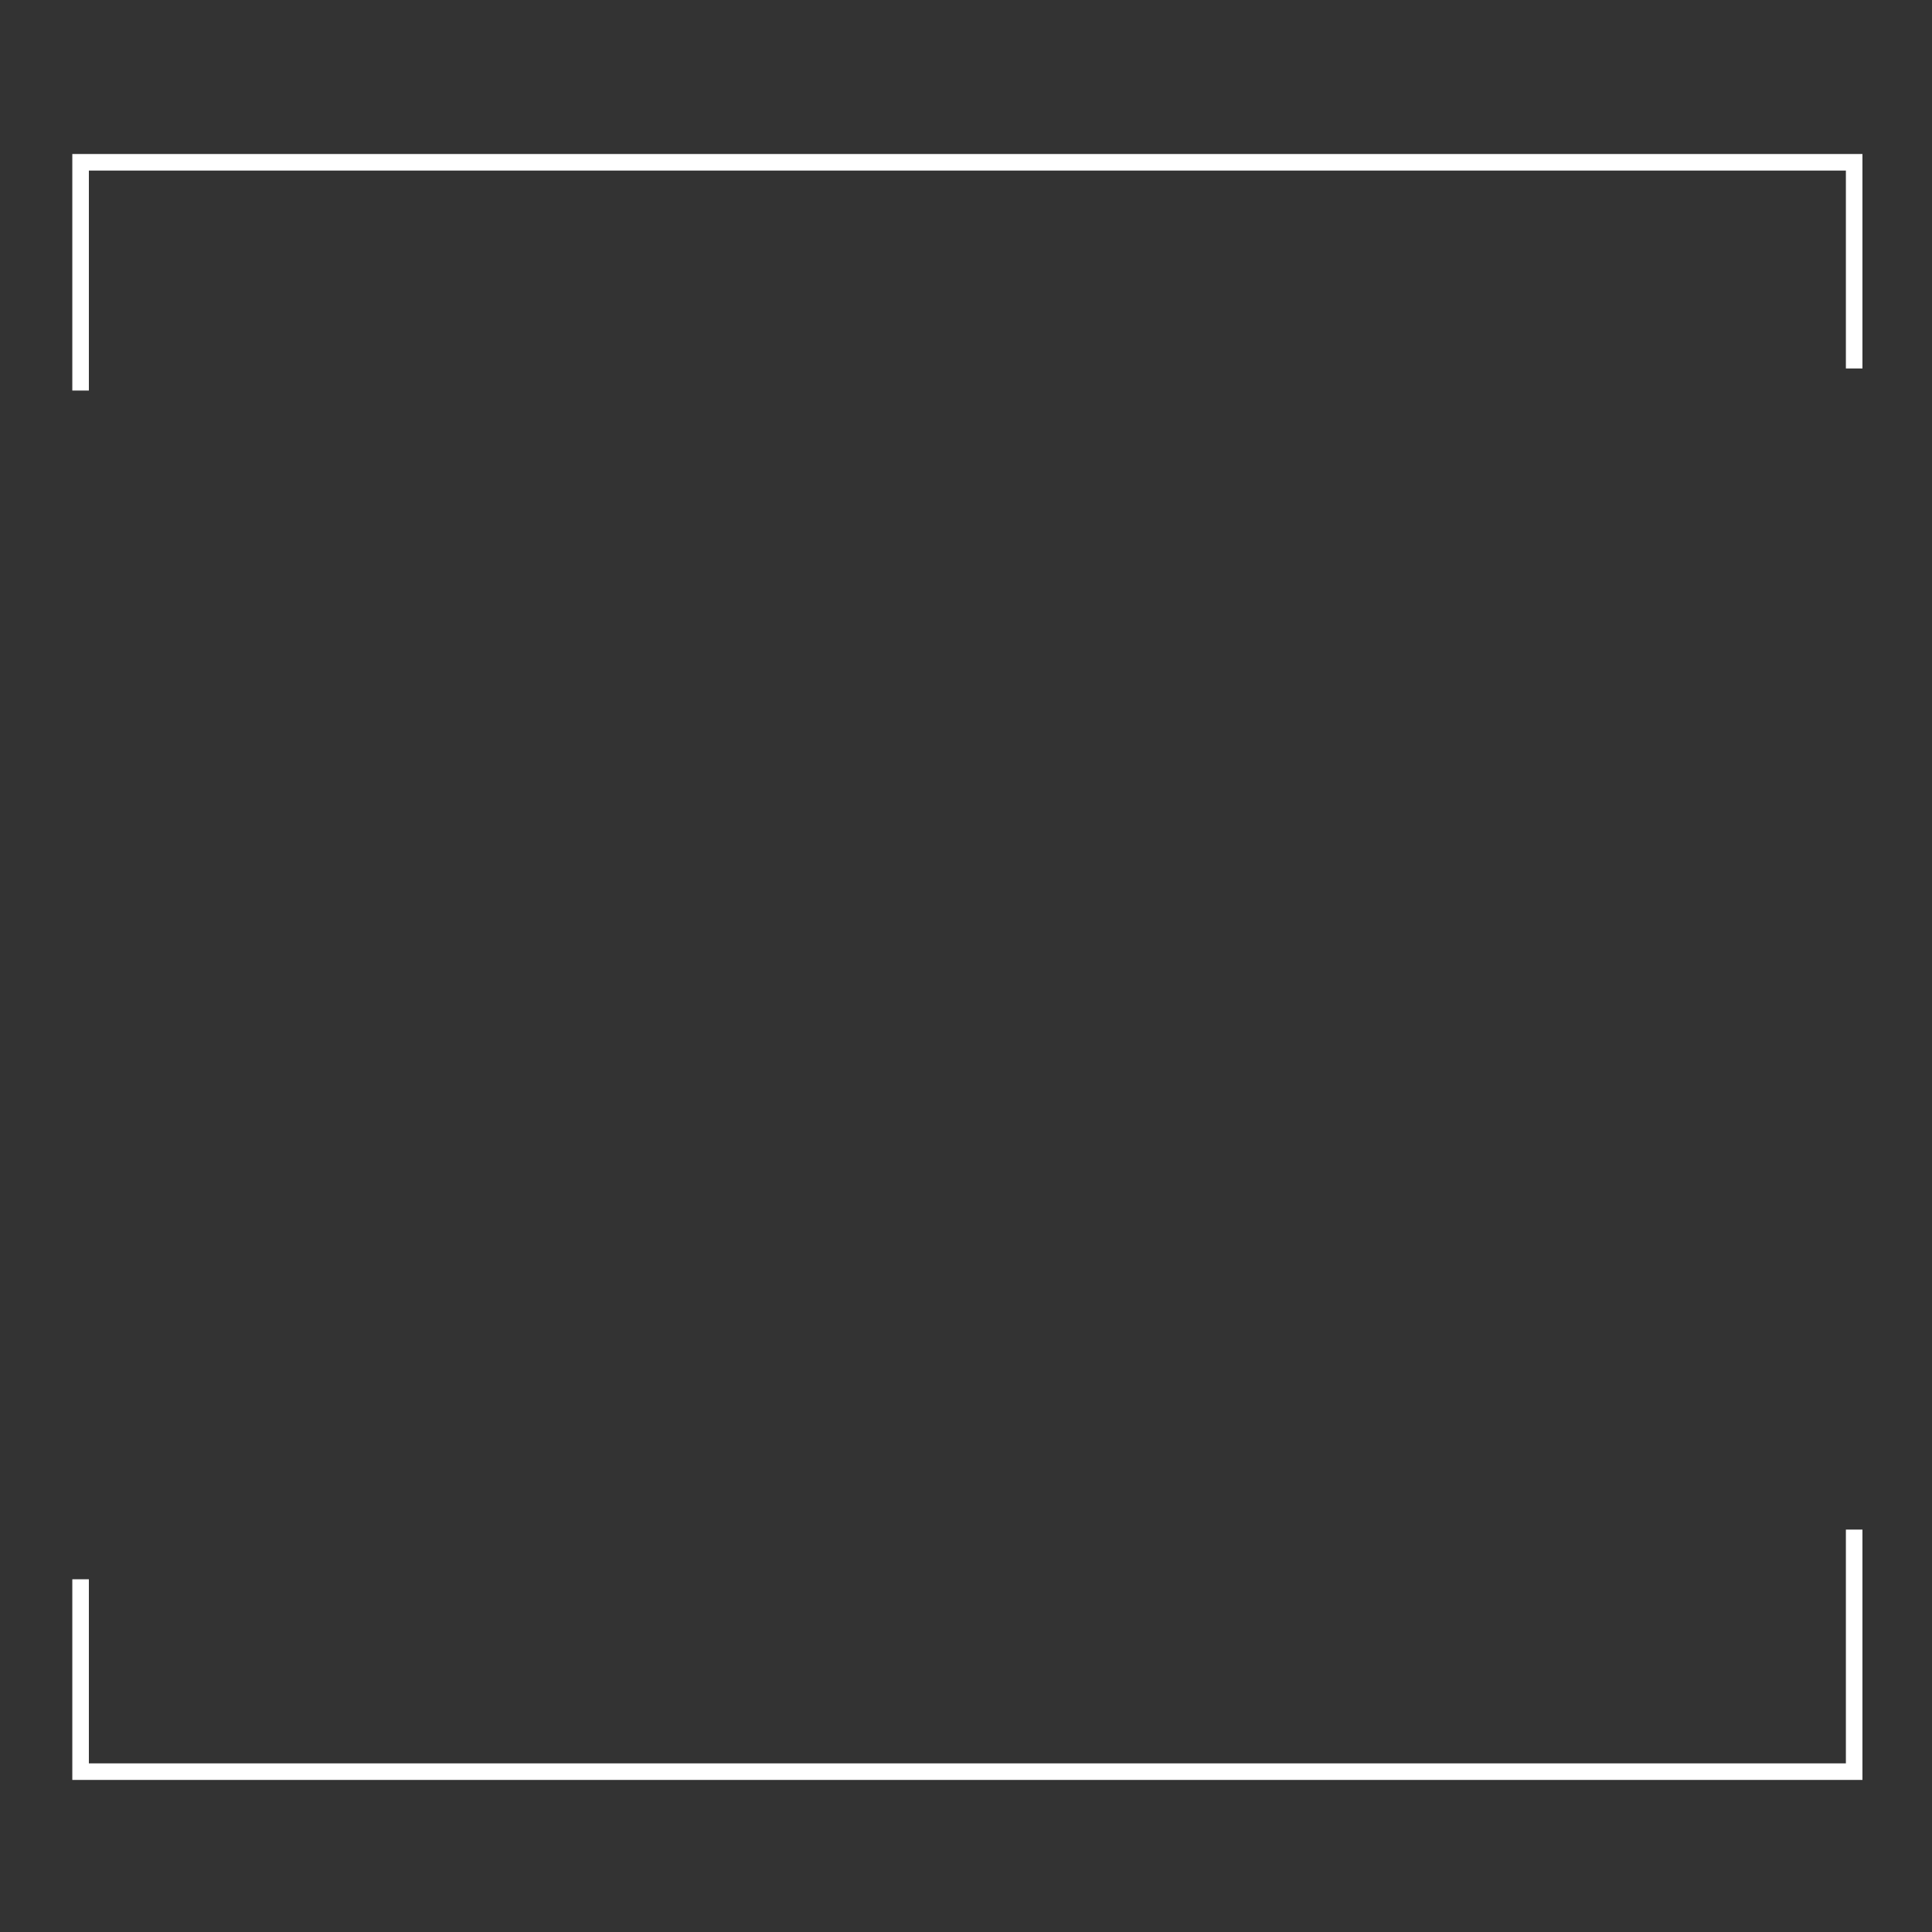 <?xml version="1.0" encoding="utf-8"?>
<!-- Generator: Adobe Illustrator 23.0.2, SVG Export Plug-In . SVG Version: 6.00 Build 0)  -->
<svg version="1.1" id="Capa_1" xmlns="http://www.w3.org/2000/svg" xmlns:xlink="http://www.w3.org/1999/xlink" x="0px" y="0px"
	 viewBox="0 0 700 700" style="enable-background:new 0 0 700 700;" xml:space="preserve">
<rect x="0" y="0" width="700" height="700" fill="#333333" stroke="none"/>
<style type="text/css">
	.st0{fill:none;
	stroke:#FFFFFF;
	stroke-width:6;
	stroke-dasharray: 800;
	stroke-dashoffset: 0;
	stroke-miterlimit:10;
		-webkit-animation: animacion 7s forwards;
		-moz-animation: animacion 7s forwards;
		-o-animation: animacion 7s forwards;
		animation: animacion 7s forwards;
	}
@-webkit-keyframes animacion {
			0% {
				stroke-dashoffset: 800;
			}
			90% {
				stroke: #fff;
			}

			100% {
				stroke-dashoffset: 0;
				stroke: #fff;
			}
		}

		@-keyframes animacion {
			0% {
				stroke-dashoffset: 800;
			}
			90% {
				stroke: #fff;
			}

			100% {
				stroke-dashoffset: 0;
				stroke: #fff;
			}
		}

	.st1{
		fill:transparent;
			-webkit-animation: texto 2s forwards 5s;
			-moz-animation: texto 2s forwards 5s;
			-o-animation: texto 2s forwards 5s;
			animation: texto 2s forwards 5s;
		}
		@-webkit-keyframes texto {
			from {
				fill: transparent;
			}

			to {
				fill: #fff;
			}
		}

		@-keyframes texto {
			from {
				fill: transparent;
			}

			to {
				fill: #fff;
			}
		}
</style>
<path id="contorno" class="st0" d="M671.8,554.2v87.7H29.2v-87.7 M29.2,141.5V58.8h642.6v82.7"/>
<path id="EC" class="st1" d="M191.4,438.4H234c13.5,0,26-0.4,37.5-1.1c11.6-0.7,21.6-3.5,30.1-8.3s15.2-12.5,20.2-23.1
	c5-10.5,7.5-25.6,7.5-45.2h7.5v86.5H116.3v-7.5h22v-278h-22v-7.5h220l0.4,72h-7.5c-2.3-16.1-6.5-28.5-12.5-37.1s-13.3-14.9-22-18.9
	c-8.6-4-18.4-6.1-29.4-6.6c-11-0.4-22.8-0.7-35.4-0.7h-38.6v129.6h11.4c9.1,0,17.1-0.3,23.9-0.9c6.9-0.6,12.7-2.5,17.3-5.7
	c4.7-3.2,8.2-8.3,10.5-15.2c2.3-6.9,3.7-16.5,4-28.8h7v110.7h-7c-0.3-11.1-1.4-20-3.3-26.6c-1.9-6.6-4.6-11.6-8.1-14.9
	c-3.5-3.4-7.8-5.6-12.7-6.6c-5-1-10.7-1.5-17.1-1.5h-25.9v135.4H191.4z M562.1,447.2c0-2.6-0.2-5.4-0.4-8.3
	c-0.3-2.9-0.9-5.6-1.8-8.1c-0.9-2.5-2.1-4.6-3.7-6.4c-1.6-1.8-3.7-2.6-6.4-2.6c-1.5,0-3.4,0.7-5.9,2.2s-5.3,3.4-8.6,5.7
	c-5.9,4.7-13.4,9.6-22.6,14.7c-9.2,5.1-20.1,7.7-32.7,7.7c-17.3,0-32.9-3.9-46.8-11.6c-13.9-7.8-25.7-18.2-35.4-31.4
	s-17.1-28.6-22.4-46.3c-5.3-17.7-7.9-36.5-7.9-56.4s2.6-39.3,7.7-58.2s12.5-35.6,22.2-50.1s21.5-26.1,35.6-34.9
	c14.1-8.8,30.2-13.2,48.3-13.2c7.9,0,14.9,1.2,21.1,3.7c6.1,2.5,11.9,5.2,17.1,8.1c5.3,2.9,10.2,5.6,14.9,8.1s9.7,3.7,14.9,3.7
	c3.5,0,6.1-0.9,7.9-2.9c1.8-1.9,2.9-4.9,3.5-9h7.9v88.7h-8.8c-0.6-10.5-2.9-21.1-6.8-31.8c-4-10.7-9-20.3-15.2-29
	c-6.1-8.6-13.4-15.7-21.7-21.1c-8.3-5.4-17.2-8.1-26.6-8.1s-17.4,2.5-24.2,7.5c-6.7,5-12.4,11.6-17.1,19.8s-8.4,17.5-11.2,27.9
	c-2.8,10.4-5,20.9-6.6,31.6s-2.6,21.2-3.1,31.6c-0.4,10.4-0.7,19.5-0.7,27.4c0,14.9,0.9,30.1,2.6,45.5c1.8,15.4,5.3,29.4,10.5,42.2
	c5.3,12.7,12.7,23.1,22.4,31.2c9.7,8.1,22.4,12.1,38.2,12.1c8.5,0,16.2-3.1,23.3-9.4c7-6.3,13.2-14.2,18.4-23.7
	c5.3-9.5,9.6-19.8,13-30.7c3.4-11,5.6-21.1,6.8-30.5h6.6v104.5h-6.3V447.2z"/>
<path id="foto" class="st1" d="M78.8,543.7h3.9v0.9H68.1v-0.9h3.7v-33h-3.7v-0.9h14.4c1.6,0,3.2,0.1,4.9,0.4
	c1.7,0.2,3.3,0.7,4.8,1.4c1.4,0.7,2.6,1.7,3.6,2.9s1.4,2.9,1.4,4.8c0,1.8-0.4,3.3-1.3,4.6c-0.8,1.3-1.9,2.3-3.2,3.1
	c-1.3,0.8-2.7,1.4-4.3,1.7c-1.6,0.4-3.1,0.5-4.7,0.5c-0.8,0-1.6-0.1-2.4-0.2c-0.8-0.1-1.6-0.4-2.4-0.9L78.8,543.7z M78.9,527.3
	c1.1,0.7,2.4,1,3.8,1c1.2,0,2.3-0.2,3.3-0.6s1.8-1,2.5-1.8s1.2-1.6,1.6-2.7c0.4-1,0.6-2.1,0.6-3.3c0-1.7-0.2-3.1-0.7-4.3
	s-1.2-2.1-2.1-2.9c-0.9-0.7-2-1.3-3.2-1.6c-1.3-0.3-2.6-0.5-4.2-0.5c-0.1,0-0.3,0-0.6,0.1c-0.3,0-0.6,0.1-0.9,0.1L78.9,527.3z
	 M129.4,527.4v16.3h4v0.9h-15.1v-0.9h3.7l-0.3-33h-3.4v-0.9h15.1v0.9h-4v15.6h16.7v-15.6h-3.9v-0.9h15.1v0.9h-3.9v33h3.9v0.9h-15.1
	v-0.9h3.9v-16.3L129.4,527.4L129.4,527.4z M195.6,509.2c2.3,0,4.5,0.5,6.4,1.6c2,1.1,3.6,2.4,5.1,4.2s2.5,3.7,3.3,5.8
	c0.8,2.2,1.2,4.4,1.2,6.5c0,2.2-0.4,4.4-1.2,6.5s-1.9,4-3.3,5.7c-1.4,1.7-3.1,3-5.1,4.1c-2,1-4.1,1.6-6.4,1.6
	c-2.4,0-4.6-0.5-6.5-1.6s-3.7-2.5-5.1-4.2c-1.4-1.7-2.5-3.7-3.3-5.9s-1.2-4.4-1.2-6.7c0-2.2,0.4-4.3,1.3-6.4c0.8-2.1,2-4,3.5-5.7
	s3.2-3,5.1-4.1S193.4,509.2,195.6,509.2z M195.8,510c-1.3,0-2.4,0.3-3.4,0.9c-0.9,0.6-1.7,1.3-2.4,2.3s-1.2,2-1.6,3.2
	c-0.4,1.2-0.7,2.4-0.9,3.7s-0.4,2.5-0.5,3.8c-0.1,1.2-0.1,2.3-0.1,3.3s0,2.1,0.1,3.4c0.1,1.2,0.2,2.5,0.4,3.8s0.5,2.5,0.9,3.7
	s0.9,2.3,1.5,3.3s1.4,1.7,2.4,2.3s2.1,0.9,3.5,0.9s2.5-0.3,3.5-0.9s1.7-1.4,2.3-2.3c0.6-1,1.1-2,1.4-3.3s0.6-2.5,0.7-3.8
	c0.2-1.3,0.3-2.5,0.3-3.8c0-1.2,0.1-2.3,0.1-3.3c0-0.9,0-1.9-0.1-3.1c-0.1-1.2-0.2-2.4-0.4-3.6c-0.2-1.3-0.5-2.5-0.8-3.8
	c-0.3-1.2-0.8-2.4-1.5-3.3c-0.6-1-1.4-1.8-2.2-2.4C198,510.3,197,510,195.8,510z M245.1,510.7h-0.9c-2,0-3.6,0.1-4.9,0.4
	c-1.3,0.3-2.3,0.7-3.1,1.5c-0.8,0.7-1.3,1.7-1.6,2.9s-0.5,2.8-0.5,4.8H233c0.1-1.8,0.1-3.6,0.2-5.3s0.1-3.4,0.2-5.2h30.5
	c0,1.8,0.1,3.5,0.1,5.2s0.1,3.5,0.1,5.3h-1c0-2.1-0.2-3.8-0.5-5.1s-0.9-2.2-1.7-2.9c-0.8-0.7-1.9-1.1-3.3-1.3
	c-1.4-0.2-3.2-0.3-5.3-0.3v33h4.2v0.9h-15.9v-0.9h4.4v-33H245.1z M301.8,509.2c2.3,0,4.5,0.5,6.4,1.6c2,1.1,3.6,2.4,5.1,4.2
	s2.5,3.7,3.3,5.8c0.8,2.2,1.2,4.4,1.2,6.5c0,2.2-0.4,4.4-1.2,6.5c-0.8,2.1-1.9,4-3.3,5.7s-3.1,3-5.1,4.1c-2,1-4.1,1.6-6.4,1.6
	c-2.4,0-4.6-0.5-6.5-1.6s-3.7-2.5-5.1-4.2s-2.5-3.7-3.3-5.9s-1.2-4.4-1.2-6.7c0-2.2,0.4-4.3,1.3-6.4c0.8-2.1,2-4,3.5-5.7
	s3.2-3,5.1-4.1S299.6,509.2,301.8,509.2z M301.9,510c-1.3,0-2.4,0.3-3.4,0.9c-0.9,0.6-1.7,1.3-2.4,2.3c-0.7,1-1.2,2-1.6,3.2
	s-0.7,2.4-0.9,3.7c-0.2,1.3-0.4,2.5-0.5,3.8c-0.1,1.2-0.1,2.3-0.1,3.3s0,2.1,0.1,3.4c0.1,1.2,0.2,2.5,0.4,3.8
	c0.2,1.3,0.5,2.5,0.9,3.7s0.9,2.3,1.5,3.3s1.4,1.7,2.4,2.3s2.1,0.9,3.5,0.9s2.5-0.3,3.5-0.9s1.7-1.4,2.3-2.3c0.6-1,1.1-2,1.4-3.3
	s0.6-2.5,0.7-3.8c0.2-1.3,0.3-2.5,0.3-3.8c0-1.2,0.1-2.3,0.1-3.3c0-0.9,0-1.9-0.1-3.1c-0.1-1.2-0.2-2.4-0.4-3.6
	c-0.2-1.3-0.5-2.5-0.8-3.8c-0.3-1.2-0.8-2.4-1.5-3.3c-0.6-1-1.4-1.8-2.2-2.4C304.2,510.3,303.2,510,301.9,510z M369.5,521h-1.2
	c-0.2-1.3-0.5-2.5-1-3.8c-0.5-1.2-1.1-2.3-1.8-3.2c-0.7-0.9-1.6-1.7-2.7-2.2c-1.1-0.6-2.3-0.8-3.7-0.8c-2.3,0-4.1,0.6-5.4,1.7
	c-1.3,1.1-2.3,2.5-3,4.2s-1.1,3.4-1.3,5.3s-0.3,3.6-0.4,5.1c0,1,0,2.1,0.1,3.2c0.1,1.2,0.2,2.4,0.5,3.6c0.2,1.2,0.6,2.4,1,3.5
	s1,2.2,1.7,3c0.7,0.9,1.5,1.6,2.5,2.1s2.1,0.8,3.5,0.8c1.9,0,3.4-0.5,4.8-1.4c1.3-0.9,2-2.4,2-4.5V529h-3.6v-0.9h14.4v0.9h-3.6
	l-0.1,15.3c-0.5-0.9-1-1.5-1.4-1.8c-0.5-0.3-0.9-0.4-1.4-0.3c-0.5,0.1-1.1,0.3-1.7,0.5c-0.6,0.3-1.3,0.5-2,0.7
	c-1.2,0.4-2.4,0.8-3.7,1.1c-1.3,0.3-2.6,0.4-3.9,0.4c-2.6,0-4.9-0.4-6.9-1.2c-2.1-0.8-3.8-2-5.3-3.5s-2.6-3.3-3.4-5.4
	c-0.8-2.1-1.2-4.4-1.2-7c0-2.4,0.4-4.7,1.2-6.9c0.8-2.2,1.9-4.2,3.4-5.9s3.2-3,5.3-4s4.3-1.5,6.8-1.5c1,0,1.9,0.1,2.7,0.4
	c0.8,0.3,1.6,0.6,2.3,0.9s1.4,0.6,2.1,0.9s1.3,0.4,2,0.4c0.6,0,0.9-0.2,1.1-0.5s0.3-0.7,0.3-1.2h1.2V521H369.5z M406.2,543.7h3.8
	v0.9h-14v-0.9h3.4v-33H396v-0.9h17.8c1.4,0,2.7,0.1,4,0.4s2.5,0.7,3.5,1.4c1,0.6,1.8,1.5,2.5,2.6c0.6,1.1,1,2.4,1,4
	c0,1.2-0.2,2.3-0.6,3.2s-1,1.7-1.8,2.3c-0.7,0.6-1.6,1.2-2.6,1.6c-1,0.4-2,0.7-3.1,0.9v0.6c1.7,0.4,3.1,1,4,1.8
	c1,0.9,1.7,1.8,2.2,2.9c0.5,1.1,0.8,2.2,0.9,3.4s0.2,2.3,0.2,3.4c0,0.8,0.1,1.5,0.2,2.2s0.2,1.3,0.3,1.8c0.2,0.5,0.4,0.9,0.7,1.2
	c0.3,0.3,0.8,0.4,1.4,0.4c0.4,0,0.7,0,1-0.1s0.7-0.2,1-0.3c0,0,0.1,0,0.1-0.1l0.4,0.8c-0.7,0.3-1.4,0.5-2.1,0.6s-1.4,0.2-2.1,0.2
	c-1.8,0-3.2-0.2-4.3-0.7s-1.8-1.1-2.4-1.9c-0.6-0.8-0.9-1.8-1.1-2.9c-0.2-1.1-0.3-2.3-0.5-3.7c0-0.4-0.1-0.9-0.1-1.3
	c0-0.5-0.1-0.9-0.2-1.4c-0.2-1.5-0.6-2.7-1.3-3.5c-0.6-0.8-1.4-1.5-2.3-1.9s-2-0.6-3.1-0.7c-1.2-0.1-2.3-0.1-3.6-0.1v16.8H406.2z
	 M406.2,510.7v15.4h2c1.2,0,2.3-0.1,3.4-0.4c1.1-0.3,2.1-0.7,3-1.3s1.6-1.4,2.1-2.3c0.5-1,0.8-2.1,0.8-3.5c0-1.6-0.2-2.8-0.7-3.9
	c-0.5-1-1.2-1.8-2-2.4c-0.9-0.6-1.9-1-3-1.2c-1.2-0.2-2.4-0.3-3.7-0.3L406.2,510.7L406.2,510.7z M448.5,543.7c0.9,0,1.6-0.1,2.2-0.2
	c0.6-0.1,1-0.3,1.4-0.6s0.7-0.7,0.9-1.2c0.2-0.5,0.5-1.2,0.9-2.1c1.8-5.1,3.6-10.1,5.4-15.2c1.8-5.1,3.6-10.1,5.4-15.2h2.1
	l13.1,34.4h2.7v0.9h-14.7v-0.9h4.1l-3.9-10.5h-10.7l-0.4,1c-0.2,0.5-0.5,1.2-0.7,2c-0.3,0.8-0.6,1.6-0.8,2.4
	c-0.3,0.8-0.5,1.5-0.7,2.2s-0.3,1.1-0.3,1.4c0,0.4,0.2,0.7,0.6,0.9s0.9,0.4,1.4,0.4c0.5,0.1,1.1,0.1,1.6,0.1s1,0,1.3,0h0.1v0.9
	h-10.9v-0.7H448.5z M457.7,532.4h10.1l-5.2-13.7L457.7,532.4z M512.8,543.7h3.9v0.9H502v-0.9h3.7v-33H502v-0.9h14.4
	c1.6,0,3.2,0.1,4.9,0.4c1.7,0.2,3.3,0.7,4.8,1.4c1.4,0.7,2.6,1.7,3.6,2.9s1.4,2.9,1.4,4.8c0,1.8-0.4,3.3-1.3,4.6
	c-0.8,1.3-1.9,2.3-3.2,3.1s-2.7,1.4-4.3,1.7c-1.6,0.4-3.1,0.5-4.7,0.5c-0.8,0-1.6-0.1-2.4-0.2c-0.8-0.1-1.6-0.4-2.4-0.9V543.7z
	 M512.9,527.3c1.1,0.7,2.4,1,3.8,1c1.2,0,2.3-0.2,3.3-0.6s1.8-1,2.5-1.8s1.2-1.6,1.6-2.7c0.4-1,0.6-2.1,0.6-3.3
	c0-1.7-0.2-3.1-0.7-4.3s-1.2-2.1-2.1-2.9c-0.9-0.7-2-1.3-3.2-1.6c-1.3-0.3-2.6-0.5-4.2-0.5c-0.1,0-0.3,0-0.6,0.1
	c-0.3,0-0.6,0.1-0.9,0.1L512.9,527.3z M563.4,527.4v16.3h4v0.9h-15.1v-0.9h3.7l-0.3-33h-3.4v-0.9h15.1v0.9h-4v15.6h16.7v-15.6h-3.9
	v-0.9h15.1v0.9h-3.9v33h3.9v0.9h-15.1v-0.9h3.9v-16.3L563.4,527.4L563.4,527.4z M631.6,509.9h10.9v0.8h-1.3c-0.6,0-1,0-1.4,0.1
	s-0.7,0.3-1,0.5c-0.3,0.3-0.6,0.6-0.9,1.1c-0.3,0.5-0.6,1.1-1,1.9l-7.7,16.4v13h3.9v0.9h-14.5v-0.9h3.9V532l-9.7-21.2h-3.3v-0.9
	h14.7v0.9h-3.9l8.2,18l6-12.3c0.1-0.2,0.3-0.5,0.4-0.9c0.2-0.4,0.3-0.8,0.5-1.3c0.2-0.4,0.3-0.9,0.4-1.2s0.2-0.7,0.2-1
	c0-0.6-0.3-1-1-1.1s-1.3-0.2-2.1-0.2c-0.3,0-0.6,0-0.8,0s-0.5,0-0.7,0h-0.1v-0.9H631.6z"/>
</svg>
